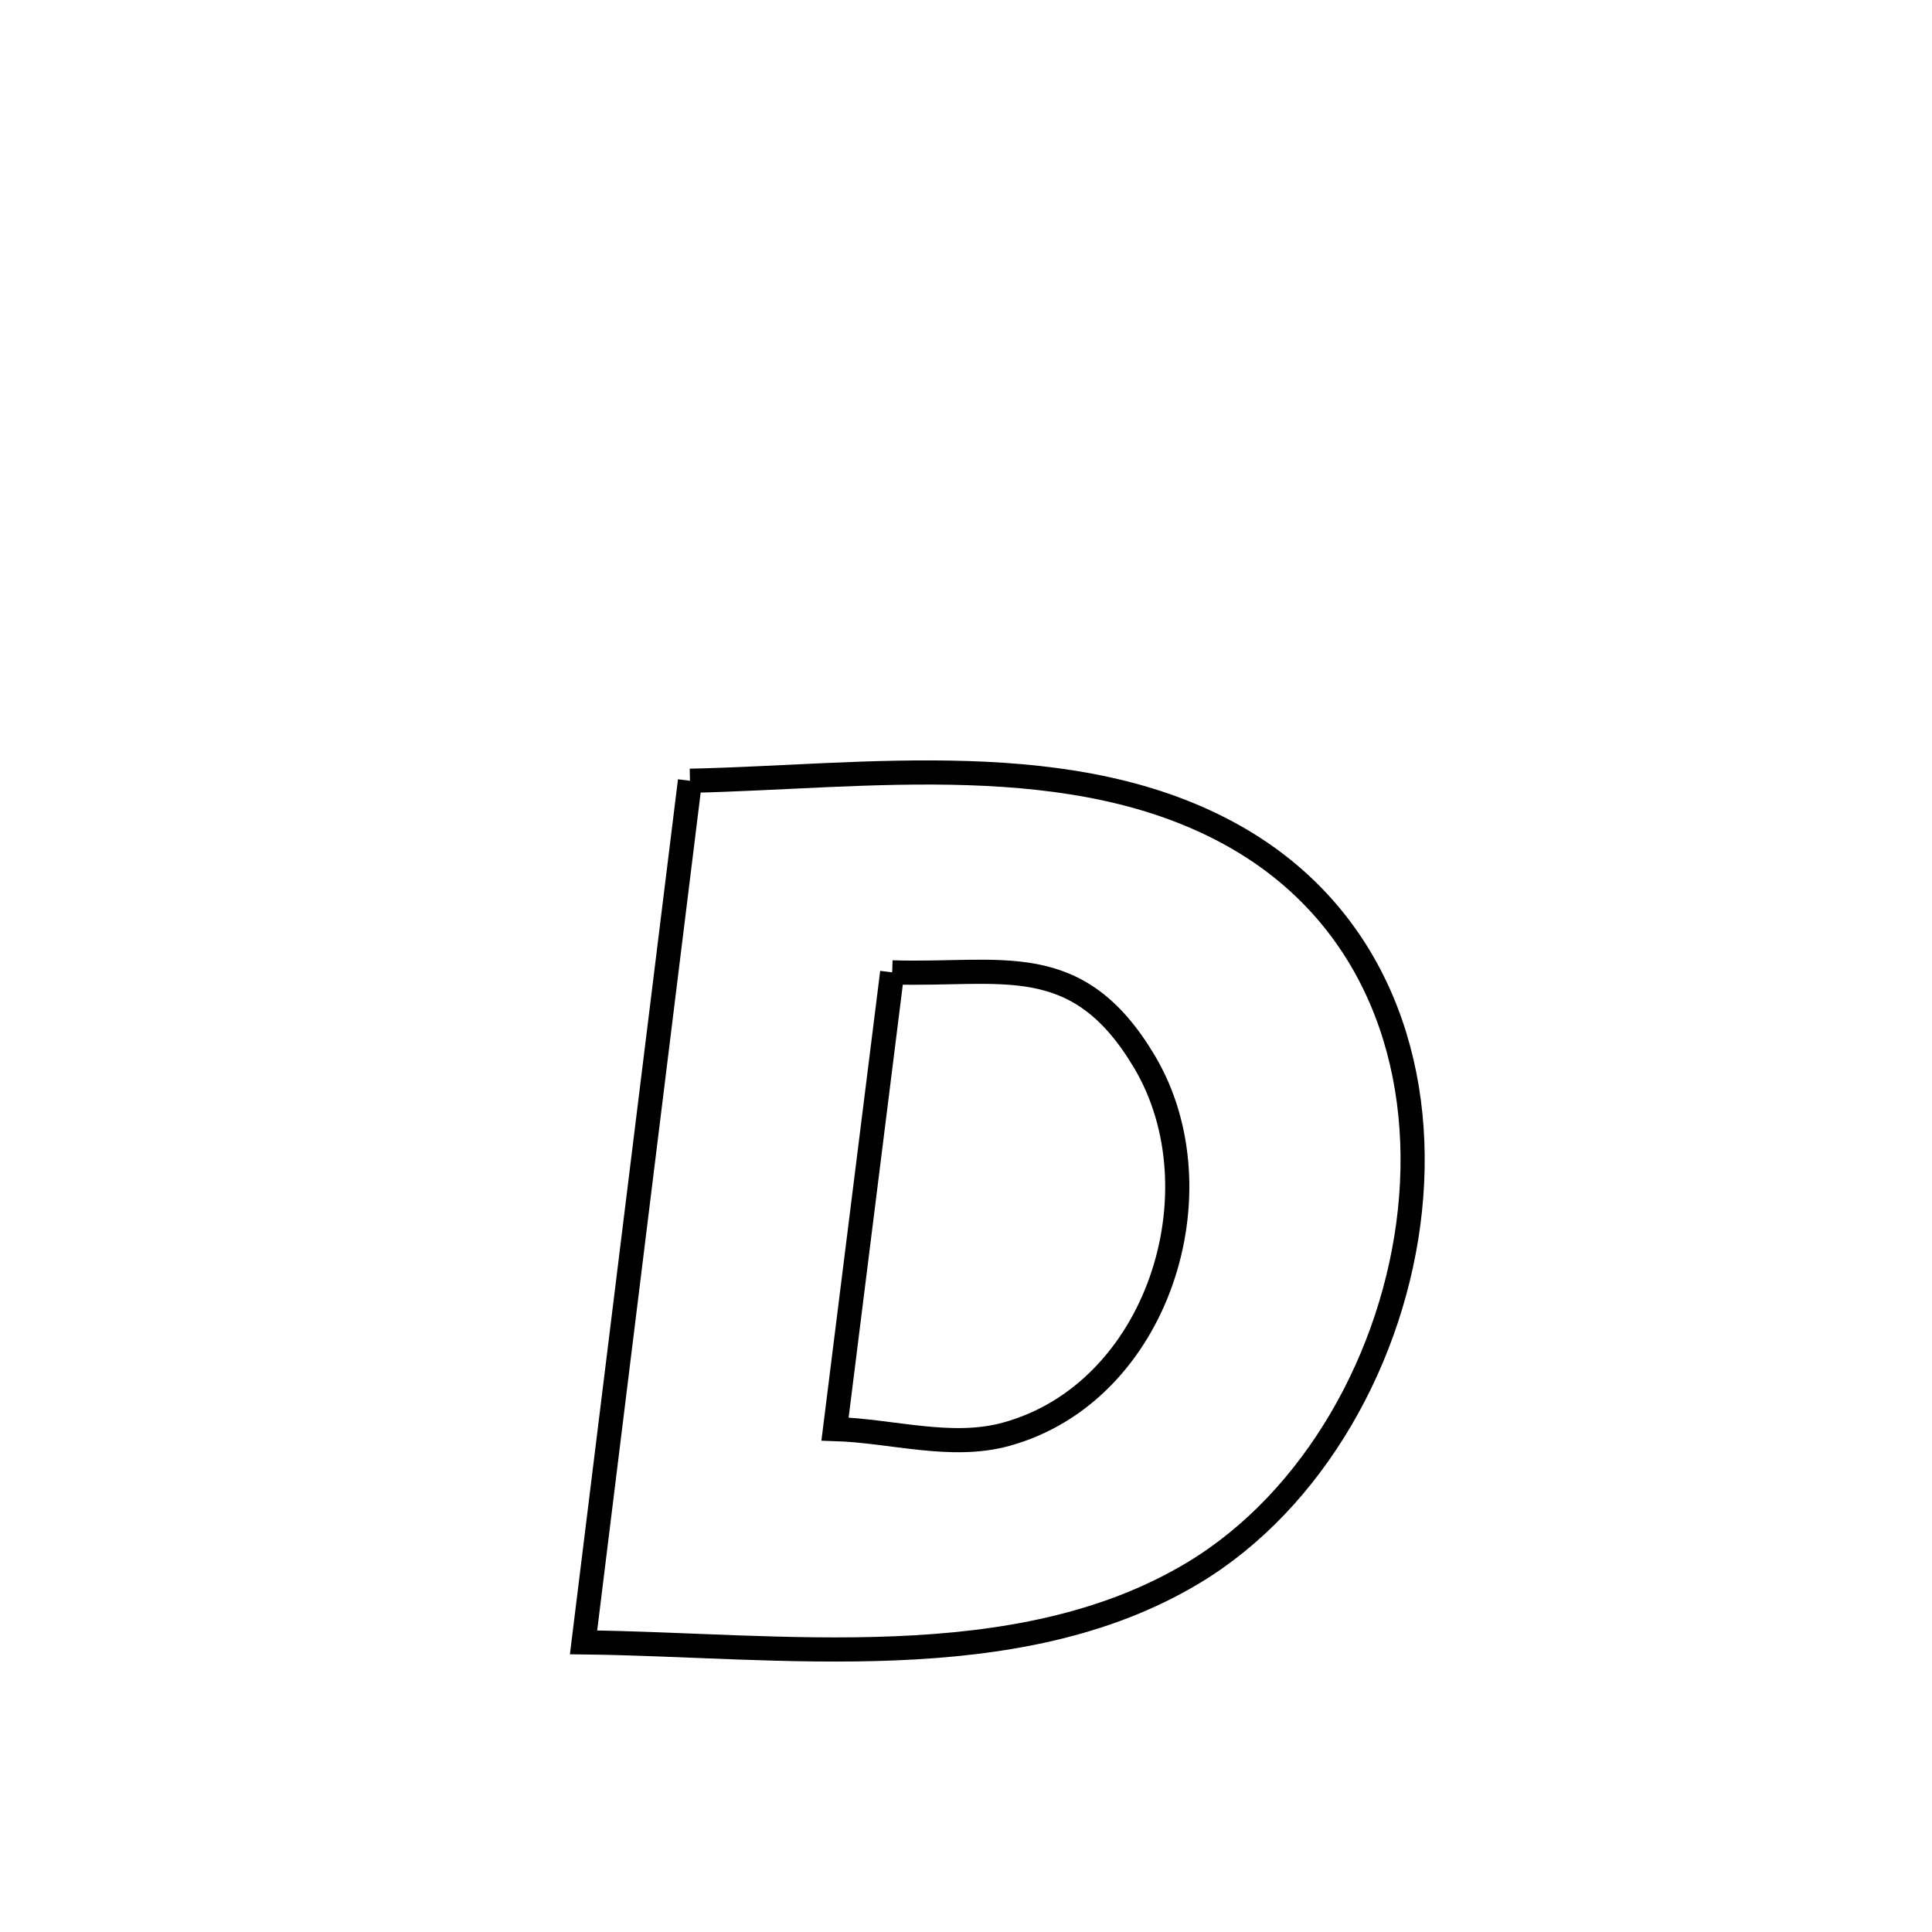 <svg xmlns="http://www.w3.org/2000/svg" viewBox="0.0 0.0 24.0 24.0" height="200px" width="200px"><path fill="none" stroke="black" stroke-width=".3" stroke-opacity="1.0"  filling="0" d="M8.571 9.699 L8.571 9.699 C10.751 9.652 13.351 9.26 15.349 10.397 C17.087 11.387 17.706 13.222 17.515 15.034 C17.324 16.847 16.323 18.638 14.821 19.54 C13.722 20.2 12.437 20.422 11.122 20.476 C9.807 20.53 8.464 20.416 7.249 20.402 L7.249 20.402 C7.469 18.618 7.69 16.834 7.91 15.05 C8.13 13.266 8.351 11.482 8.571 9.699 L8.571 9.699"></path>
<path fill="none" stroke="black" stroke-width=".3" stroke-opacity="1.0"  filling="0" d="M11.083 12.079 L11.083 12.079 C12.448 12.122 13.382 11.781 14.219 13.193 C15.171 14.799 14.386 17.299 12.498 17.817 C11.815 18.005 11.081 17.774 10.373 17.752 L10.373 17.752 C10.61 15.861 10.847 13.97 11.083 12.079 L11.083 12.079"></path></svg>